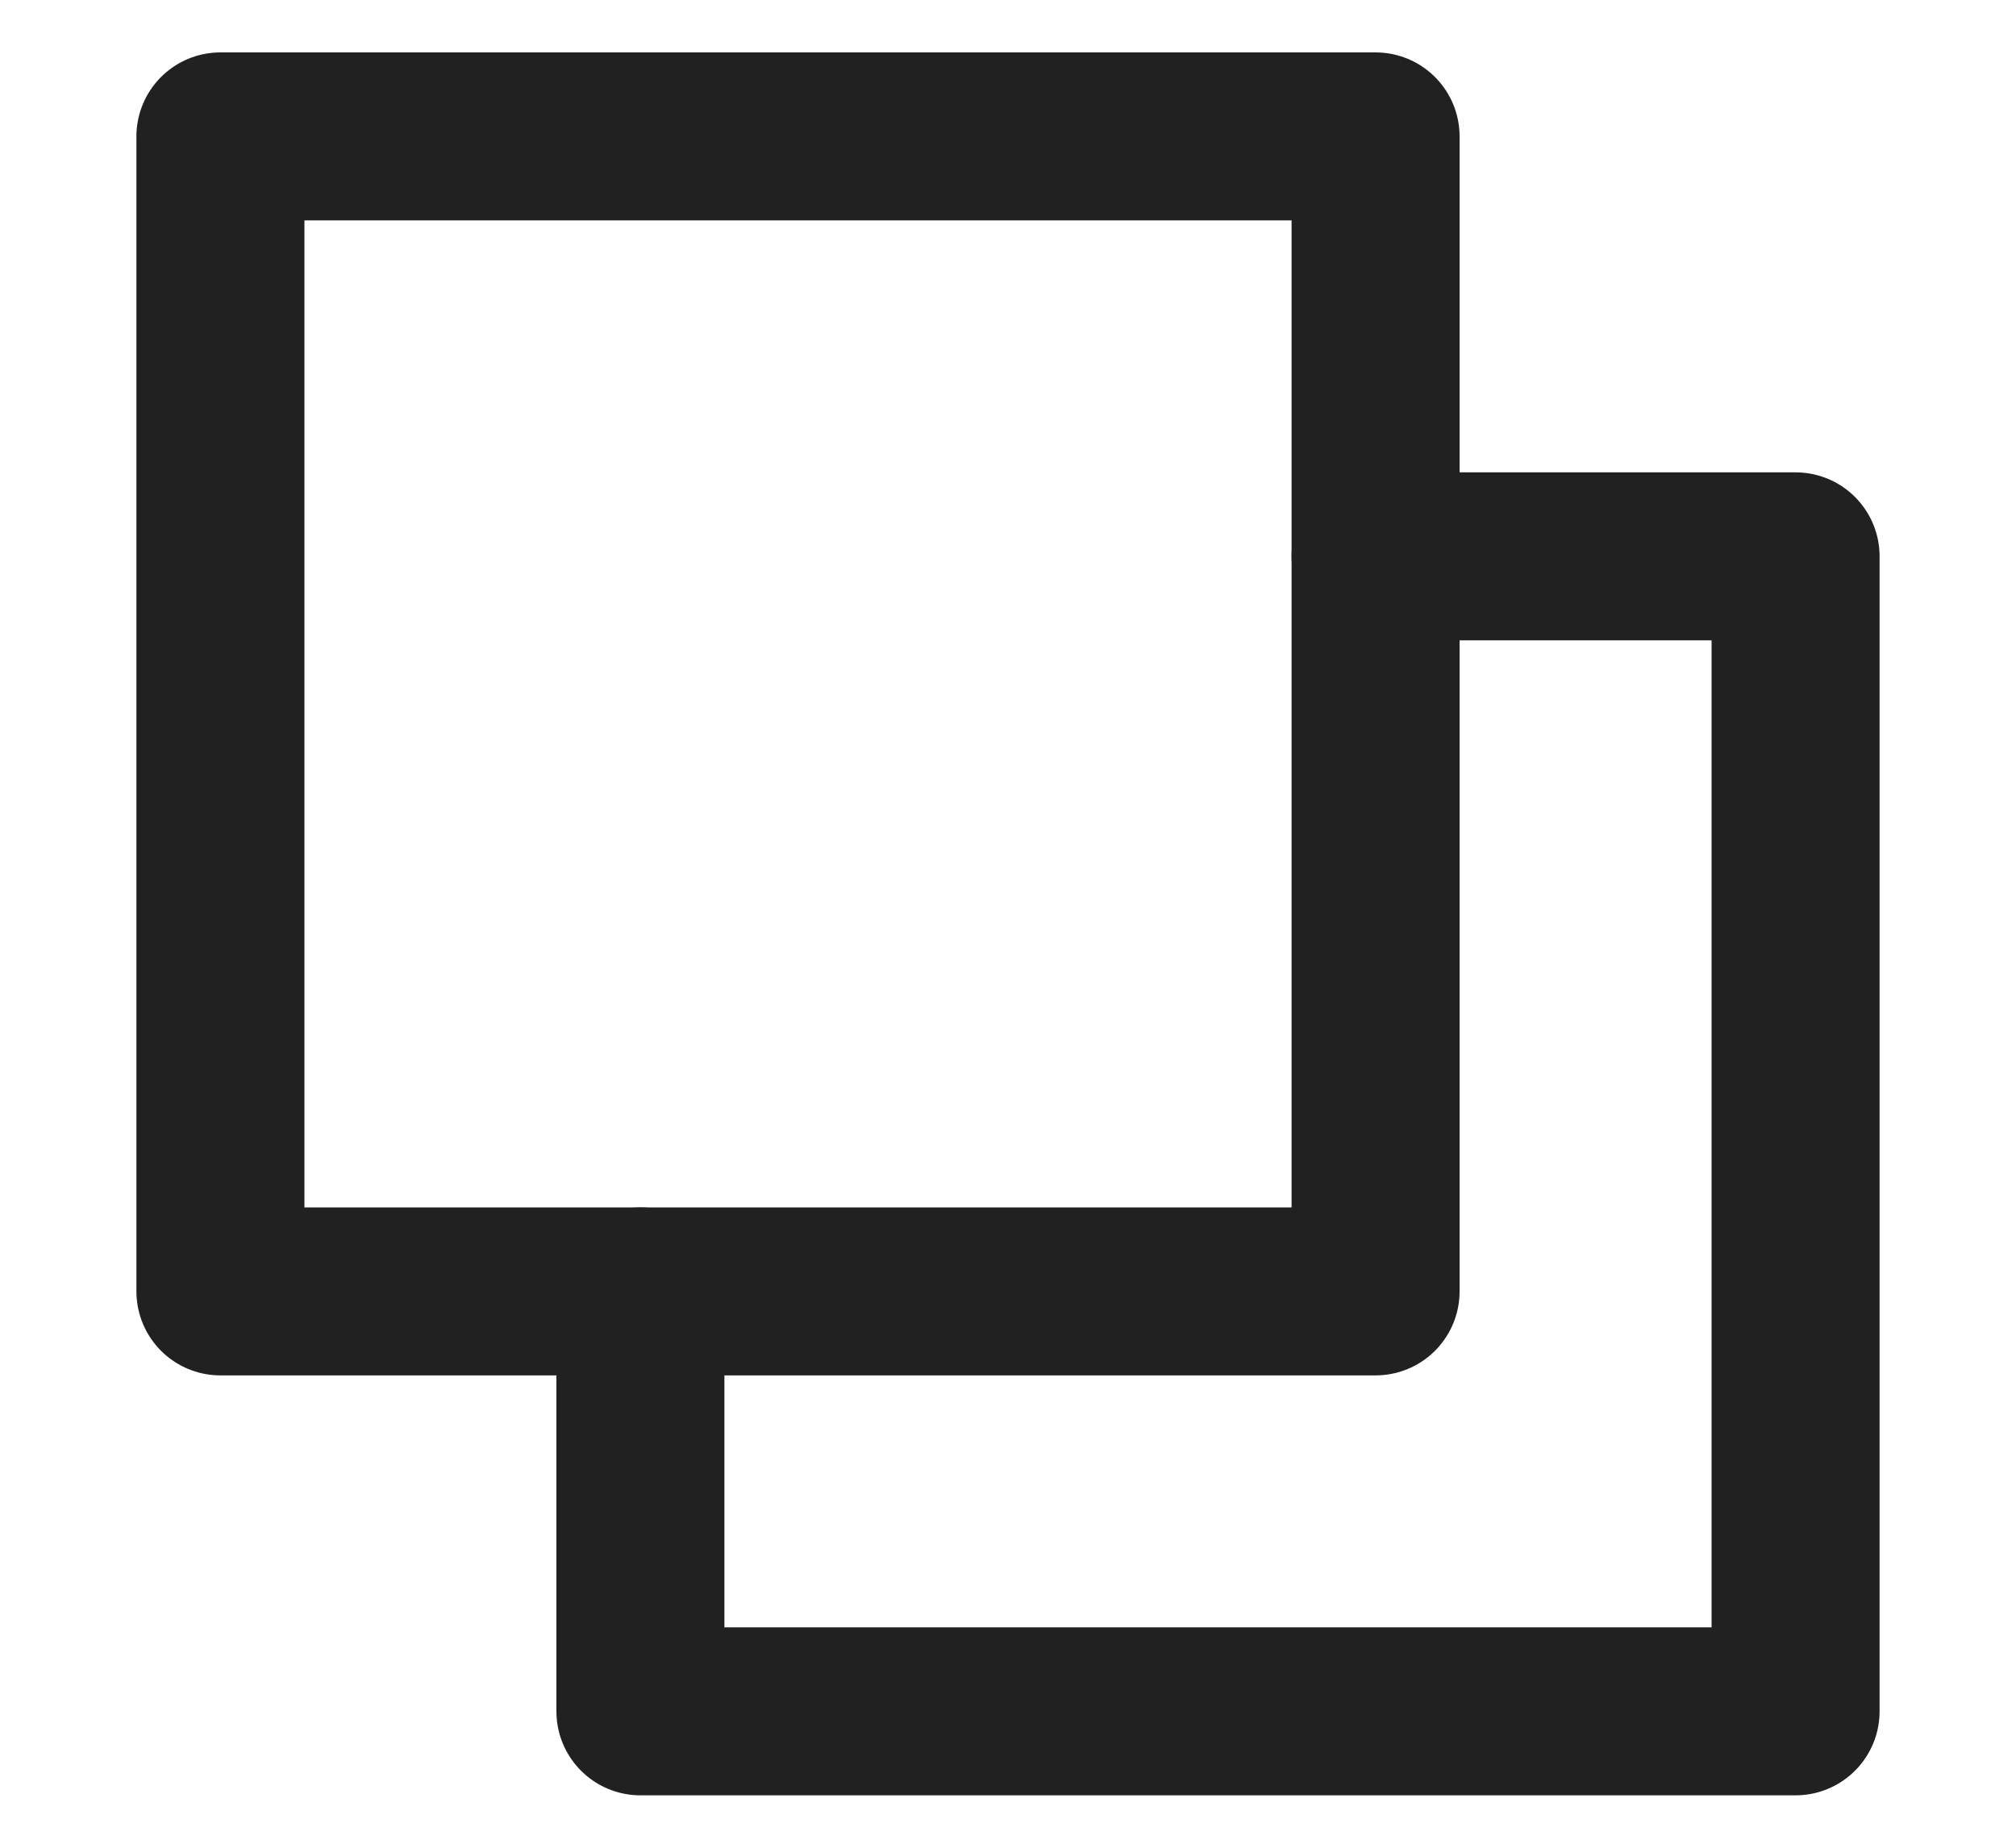 <svg width="12" height="11" viewBox="0 0 12 11" fill="none" xmlns="http://www.w3.org/2000/svg">
<path d="M8.188 3.312H10.688V10.188H3.812V7.688" stroke="#212121" stroke-linecap="round" stroke-linejoin="round"/>
<path d="M8.188 0.812H1.312V7.688H8.188V0.812Z" stroke="#212121" stroke-linecap="round" stroke-linejoin="round"/>
</svg>
